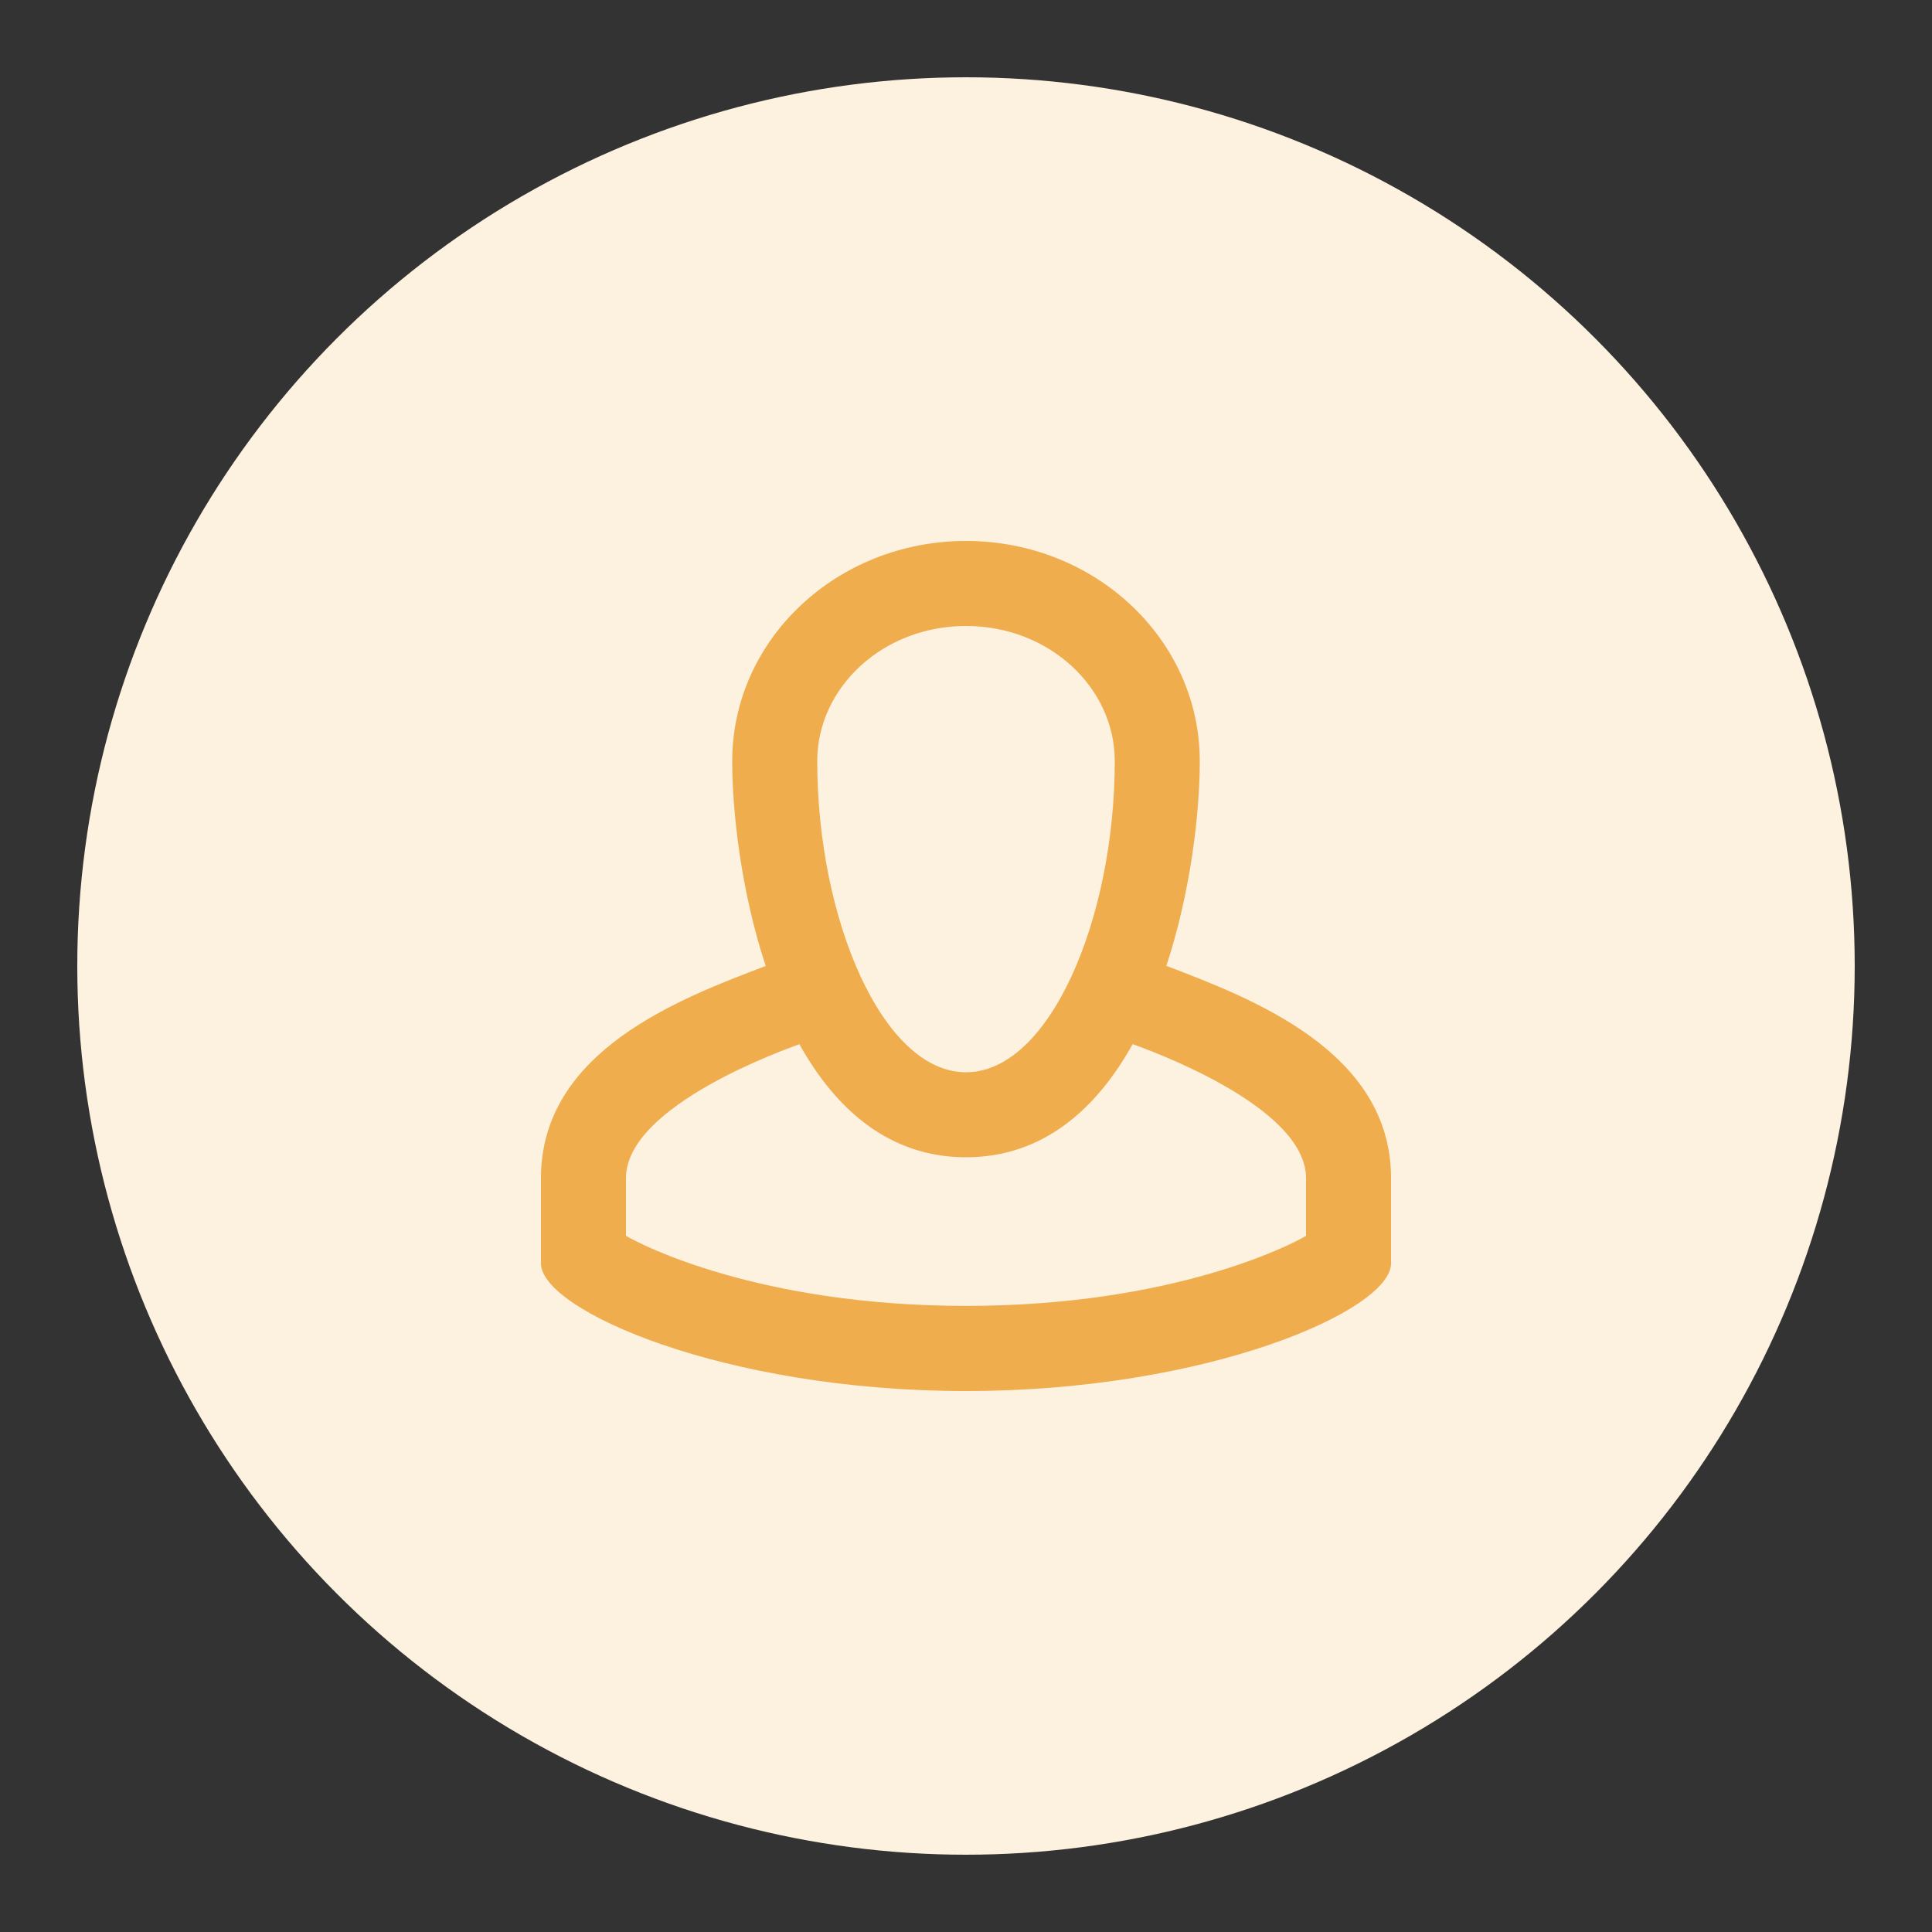 <?xml version="1.0" encoding="UTF-8"?>
<svg width="100px" height="100px" viewBox="0 0 100 100" version="1.1" xmlns="http://www.w3.org/2000/svg" xmlns:xlink="http://www.w3.org/1999/xlink">
    <rect x="0" y="0" width="100" height="100" fill="#333333" stroke="none"/>
    <!-- Generator: Sketch 58 (84663) - https://sketch.com -->
    <title>ic/ic_05</title>
    <desc>Created with Sketch.</desc>
    <g id="ic/ic_05" stroke="none" stroke-width="1" fill="none" fill-rule="evenodd">
        <circle id="Oval" fill="#FDF1E0" cx="50" cy="50" r="46"></circle>
        <path d="M32.4,60.979 L32.4,63.963 C33.17,64.433 39.322,67.593 50,67.593 C60.678,67.593 66.831,64.436 67.6,63.966 L67.6,60.979 C67.6,57.204 59.225,54.267 58.627,54.043 C56.754,57.405 53.984,59.9 50,59.9 C46.018,59.9 43.249,57.408 41.376,54.048 C40.785,54.27 32.4,57.196 32.4,60.979 Z M37.9,39.393 C37.9,33.101 43.317,28 50,28 C56.683,28 62.1,33.101 62.1,39.393 C62.1,42.063 61.634,46.16 60.37,49.992 C64.776,51.675 72,54.402 72,60.979 L72,65.395 C72,67.826 62.507,72 50,72 C37.493,72 28,67.818 28,65.395 L28,60.979 C28,54.379 35.228,51.677 39.632,49.997 C38.367,46.164 37.9,42.064 37.9,39.393 Z M50,55.5 C54.333,55.5 57.7,47.542 57.7,39.393 C57.7,35.592 54.31,32.4 50,32.4 C45.69,32.4 42.3,35.592 42.3,39.393 C42.3,47.542 45.667,55.5 50,55.5 Z" id="Shape" fill="#EFAD4E"></path>
    </g>
</svg>